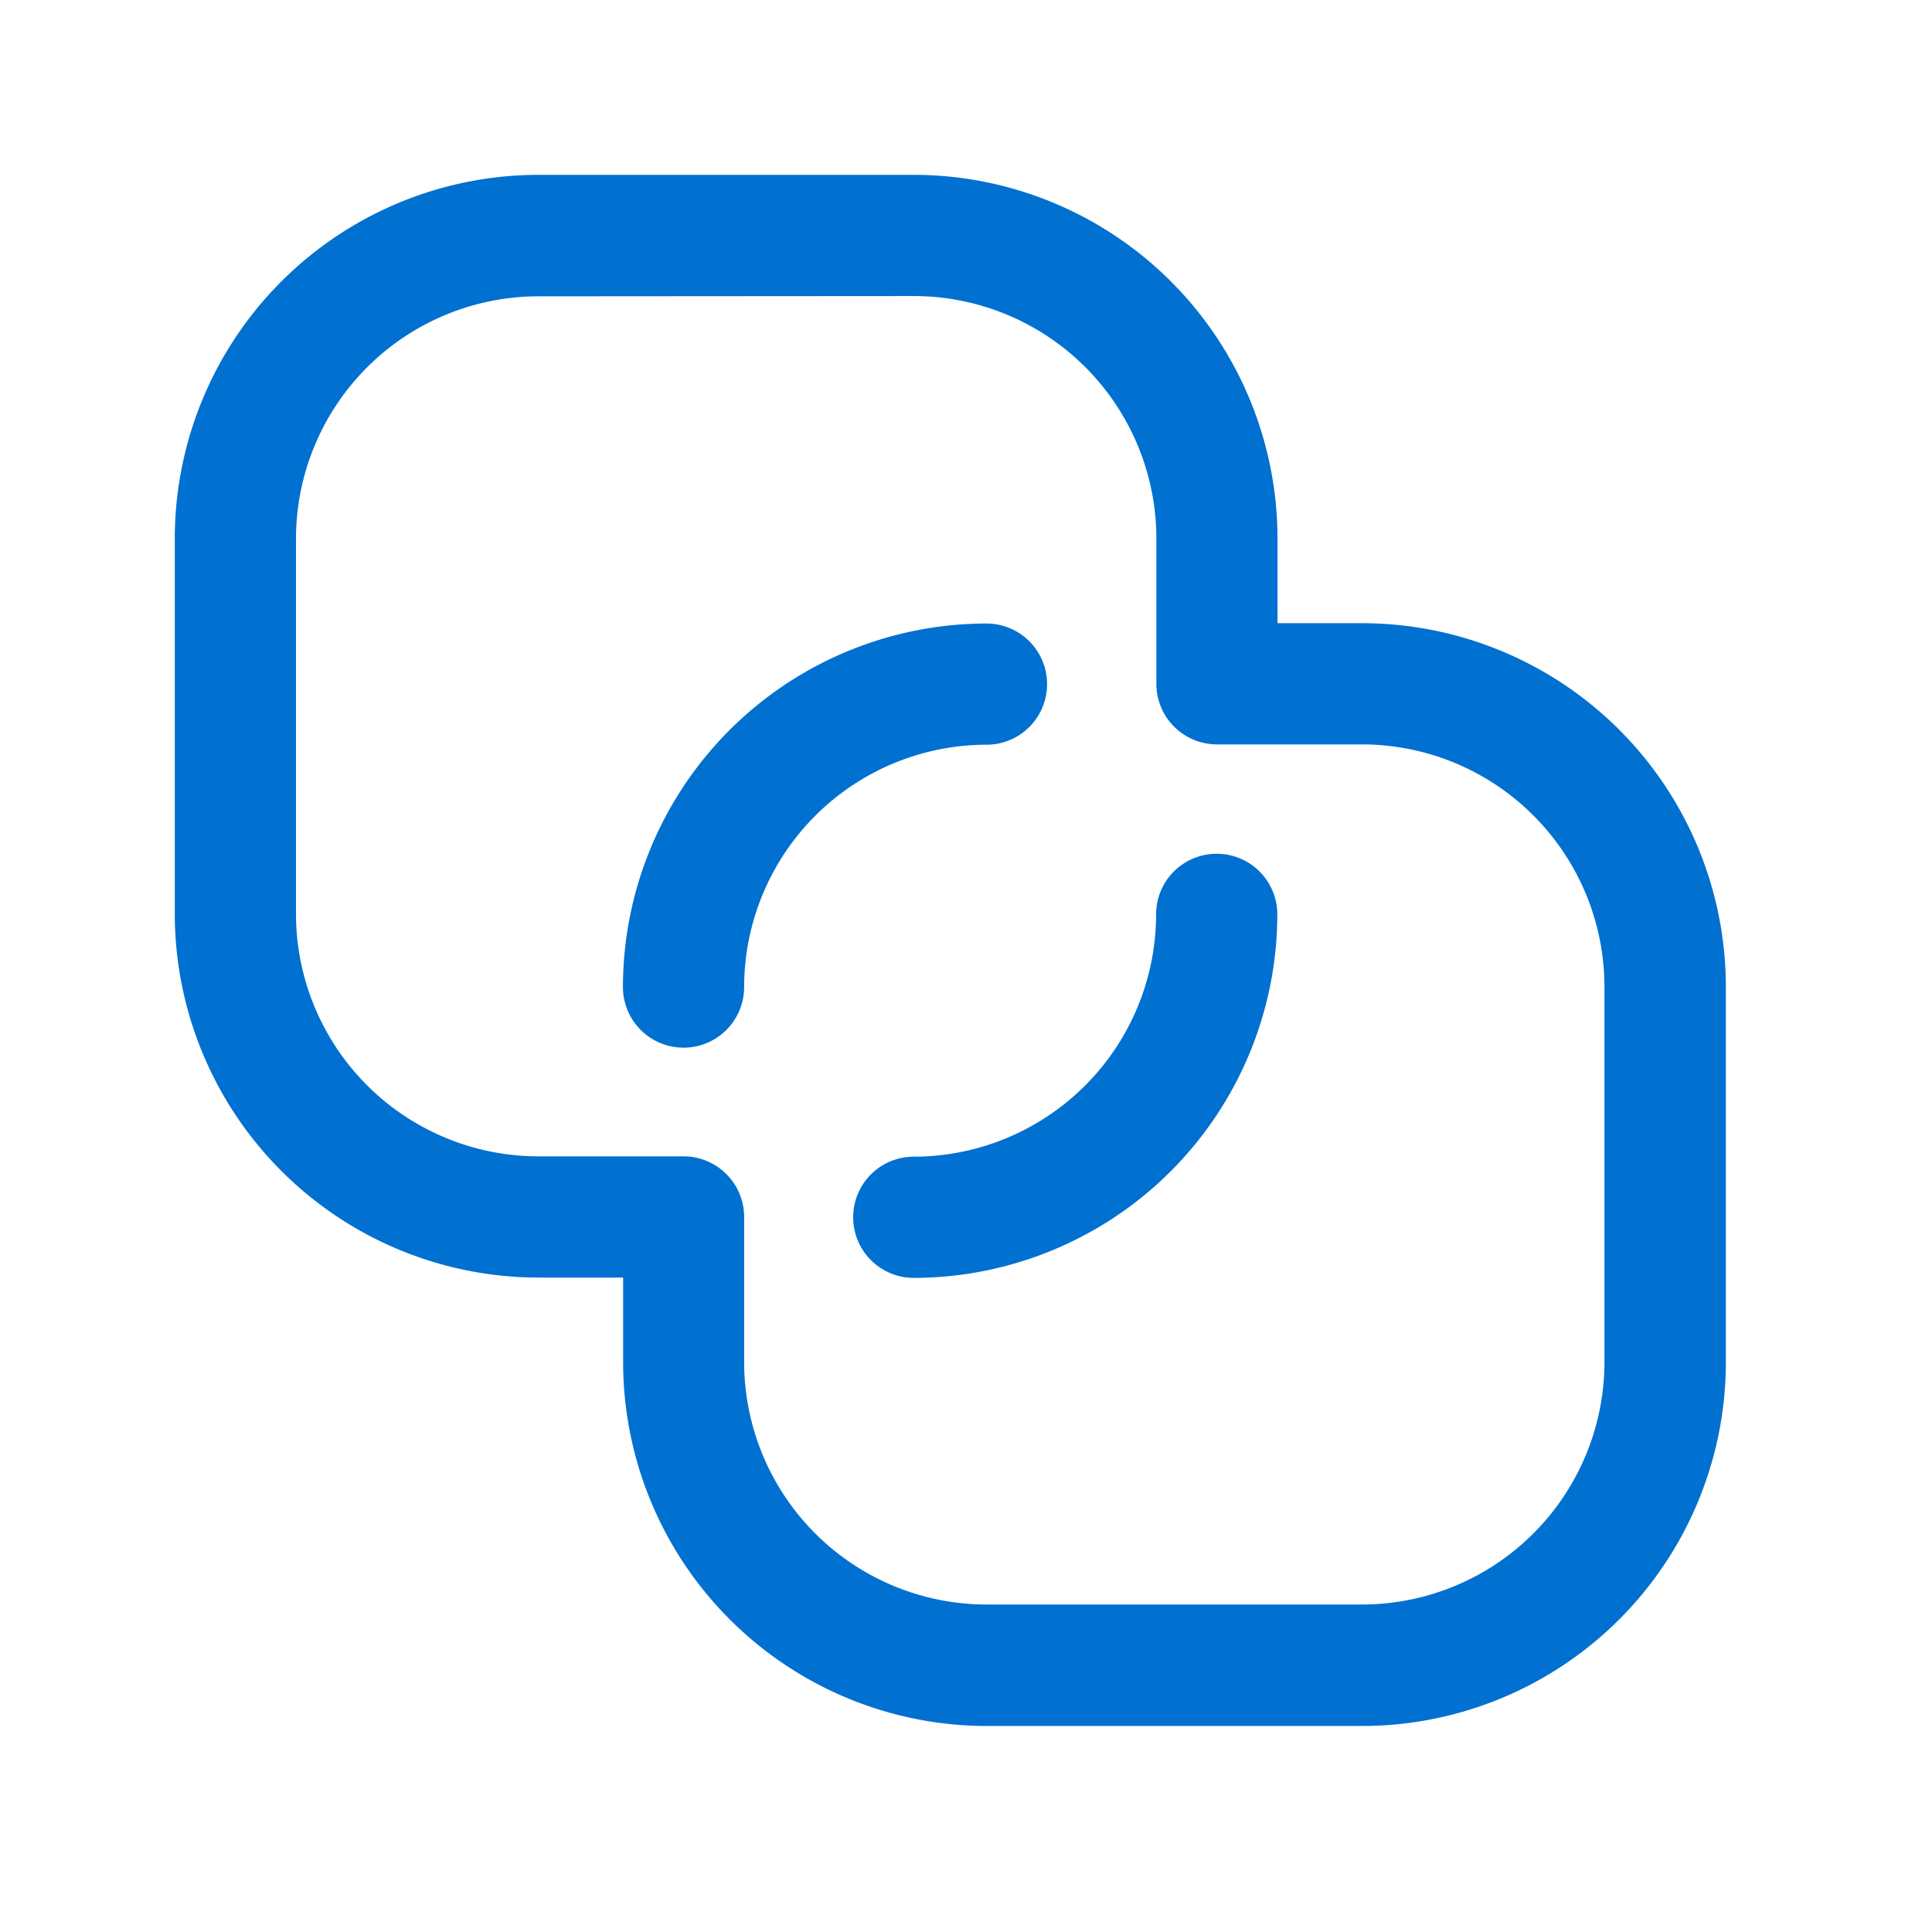 <svg xmlns="http://www.w3.org/2000/svg" width="30" height="30" viewBox="0 0 30 30"><defs><style>.a{fill:none;}.b{fill:#0070d1;}</style></defs><g transform="translate(9 5)"><rect class="a" width="30" height="30" transform="translate(-9 -5)"/><g transform="translate(-6.286 -2.285)"><path class="b" d="M18.441,24.086H12.607a5.651,5.651,0,0,1-5.645-5.645V17.123H5.645A5.652,5.652,0,0,1,0,11.478V5.645A5.651,5.651,0,0,1,5.645,0h5.833a5.651,5.651,0,0,1,5.645,5.645V6.962h1.317a5.651,5.651,0,0,1,5.645,5.645v5.833A5.651,5.651,0,0,1,18.441,24.086Zm-12.8-22.2A3.768,3.768,0,0,0,1.882,5.645v5.833a3.768,3.768,0,0,0,3.763,3.763H7.9a.941.941,0,0,1,.941.941v2.258A3.768,3.768,0,0,0,12.607,22.2h5.833A3.768,3.768,0,0,0,22.2,18.441V12.607a3.768,3.768,0,0,0-3.763-3.763H16.183a.941.941,0,0,1-.941-.941V5.645a3.768,3.768,0,0,0-3.763-3.763Zm3.2,10.726a3.768,3.768,0,0,1,3.763-3.763.941.941,0,1,0,0-1.882,5.651,5.651,0,0,0-5.645,5.645.941.941,0,1,0,1.882,0Zm8.279-1.129a.941.941,0,1,0-1.882,0,3.768,3.768,0,0,1-3.763,3.763.941.941,0,0,0,0,1.882,5.652,5.652,0,0,0,5.645-5.645Z"/></g></g></svg>